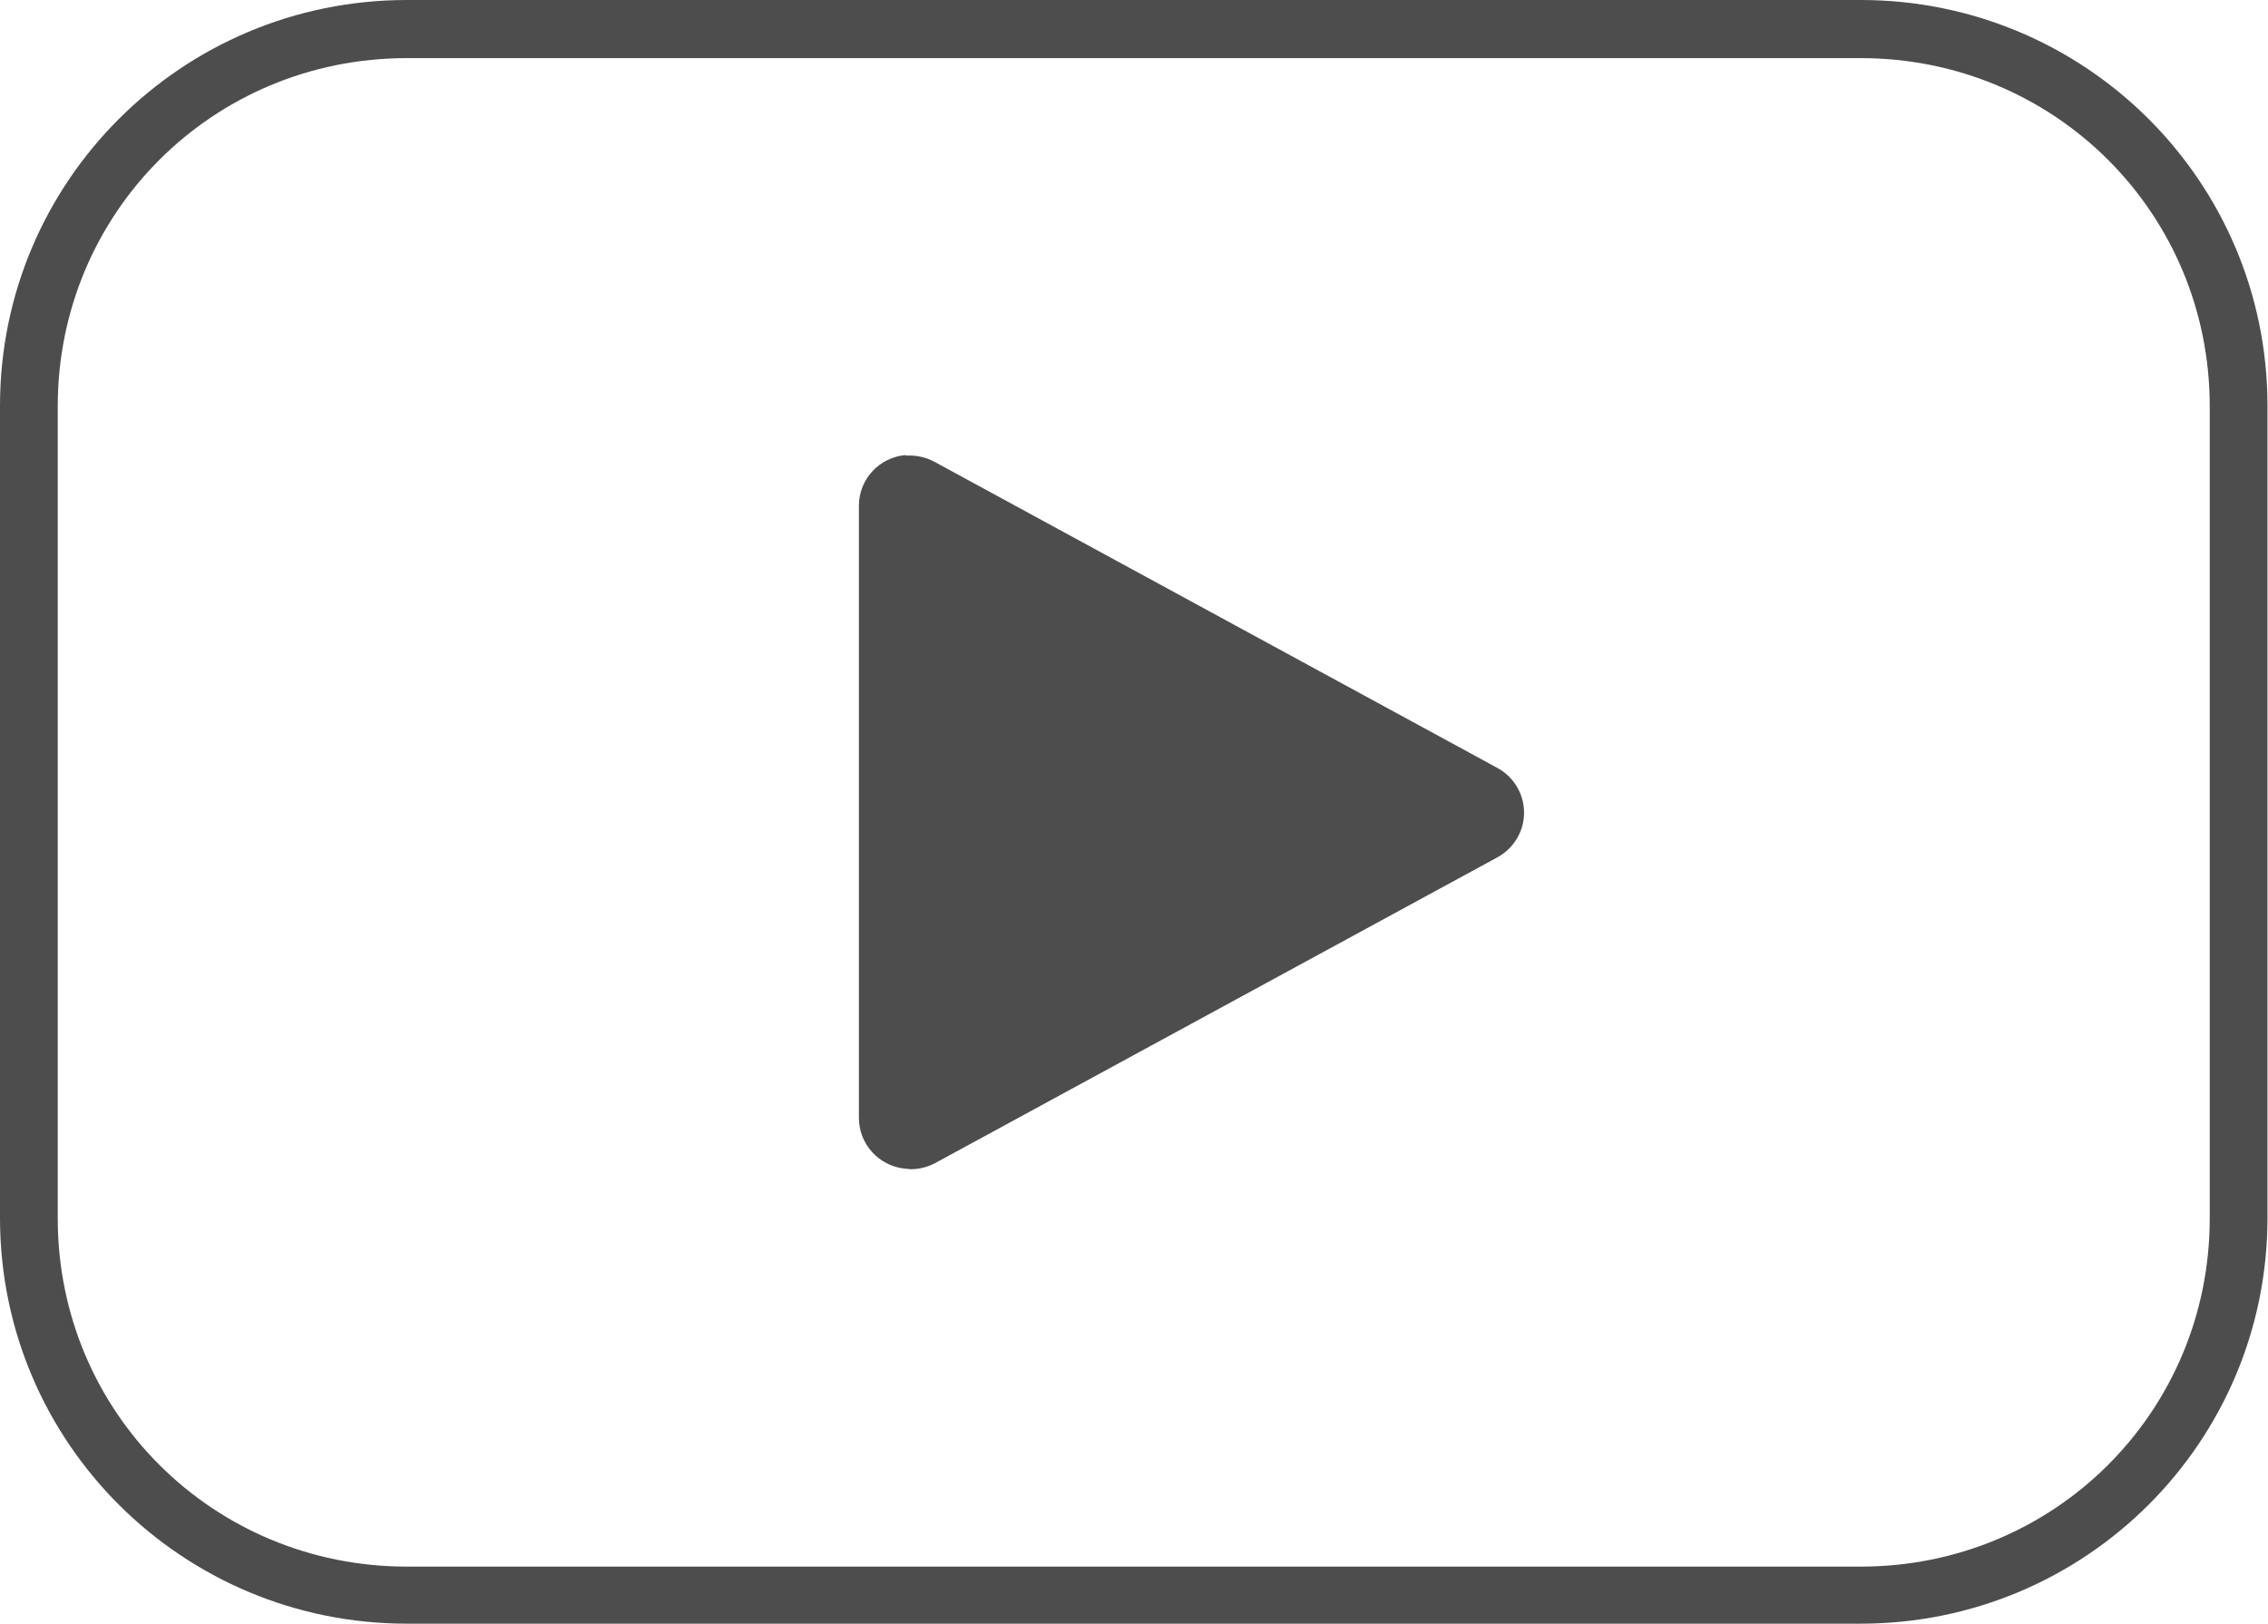 <svg width="169" height="121" viewBox="0 0 169 121" fill="none" xmlns="http://www.w3.org/2000/svg">
<path d="M30.318 0C13.536 0 0 13.538 0 30.235V90.745C0 107.482 13.575 120.98 30.318 120.98H138.643C155.425 120.98 168.961 107.443 168.961 90.745V30.235C168.961 13.499 155.386 0 138.643 0L30.318 0ZM67.522 33.903C65.527 34.059 64.001 35.697 64.001 37.687V83.293C64.001 85.244 65.487 86.883 67.444 87.078C67.6 87.078 67.717 87.117 67.874 87.117C68.5 87.117 69.087 86.961 69.634 86.688L111.532 63.904C112.784 63.241 113.566 61.953 113.566 60.549C113.566 59.144 112.784 57.857 111.532 57.194L69.634 34.41C69.047 34.098 68.421 33.942 67.757 33.942C67.678 33.942 67.561 33.942 67.483 33.942L67.522 33.903ZM30.318 4.33H138.643C153.078 4.33 164.658 15.839 164.658 30.274V90.784C164.658 105.18 153.117 116.728 138.643 116.728H30.318C15.883 116.728 4.303 105.219 4.303 90.784V30.274C4.303 15.878 15.844 4.33 30.318 4.33Z" fill="#4D4D4D"/>
</svg>
